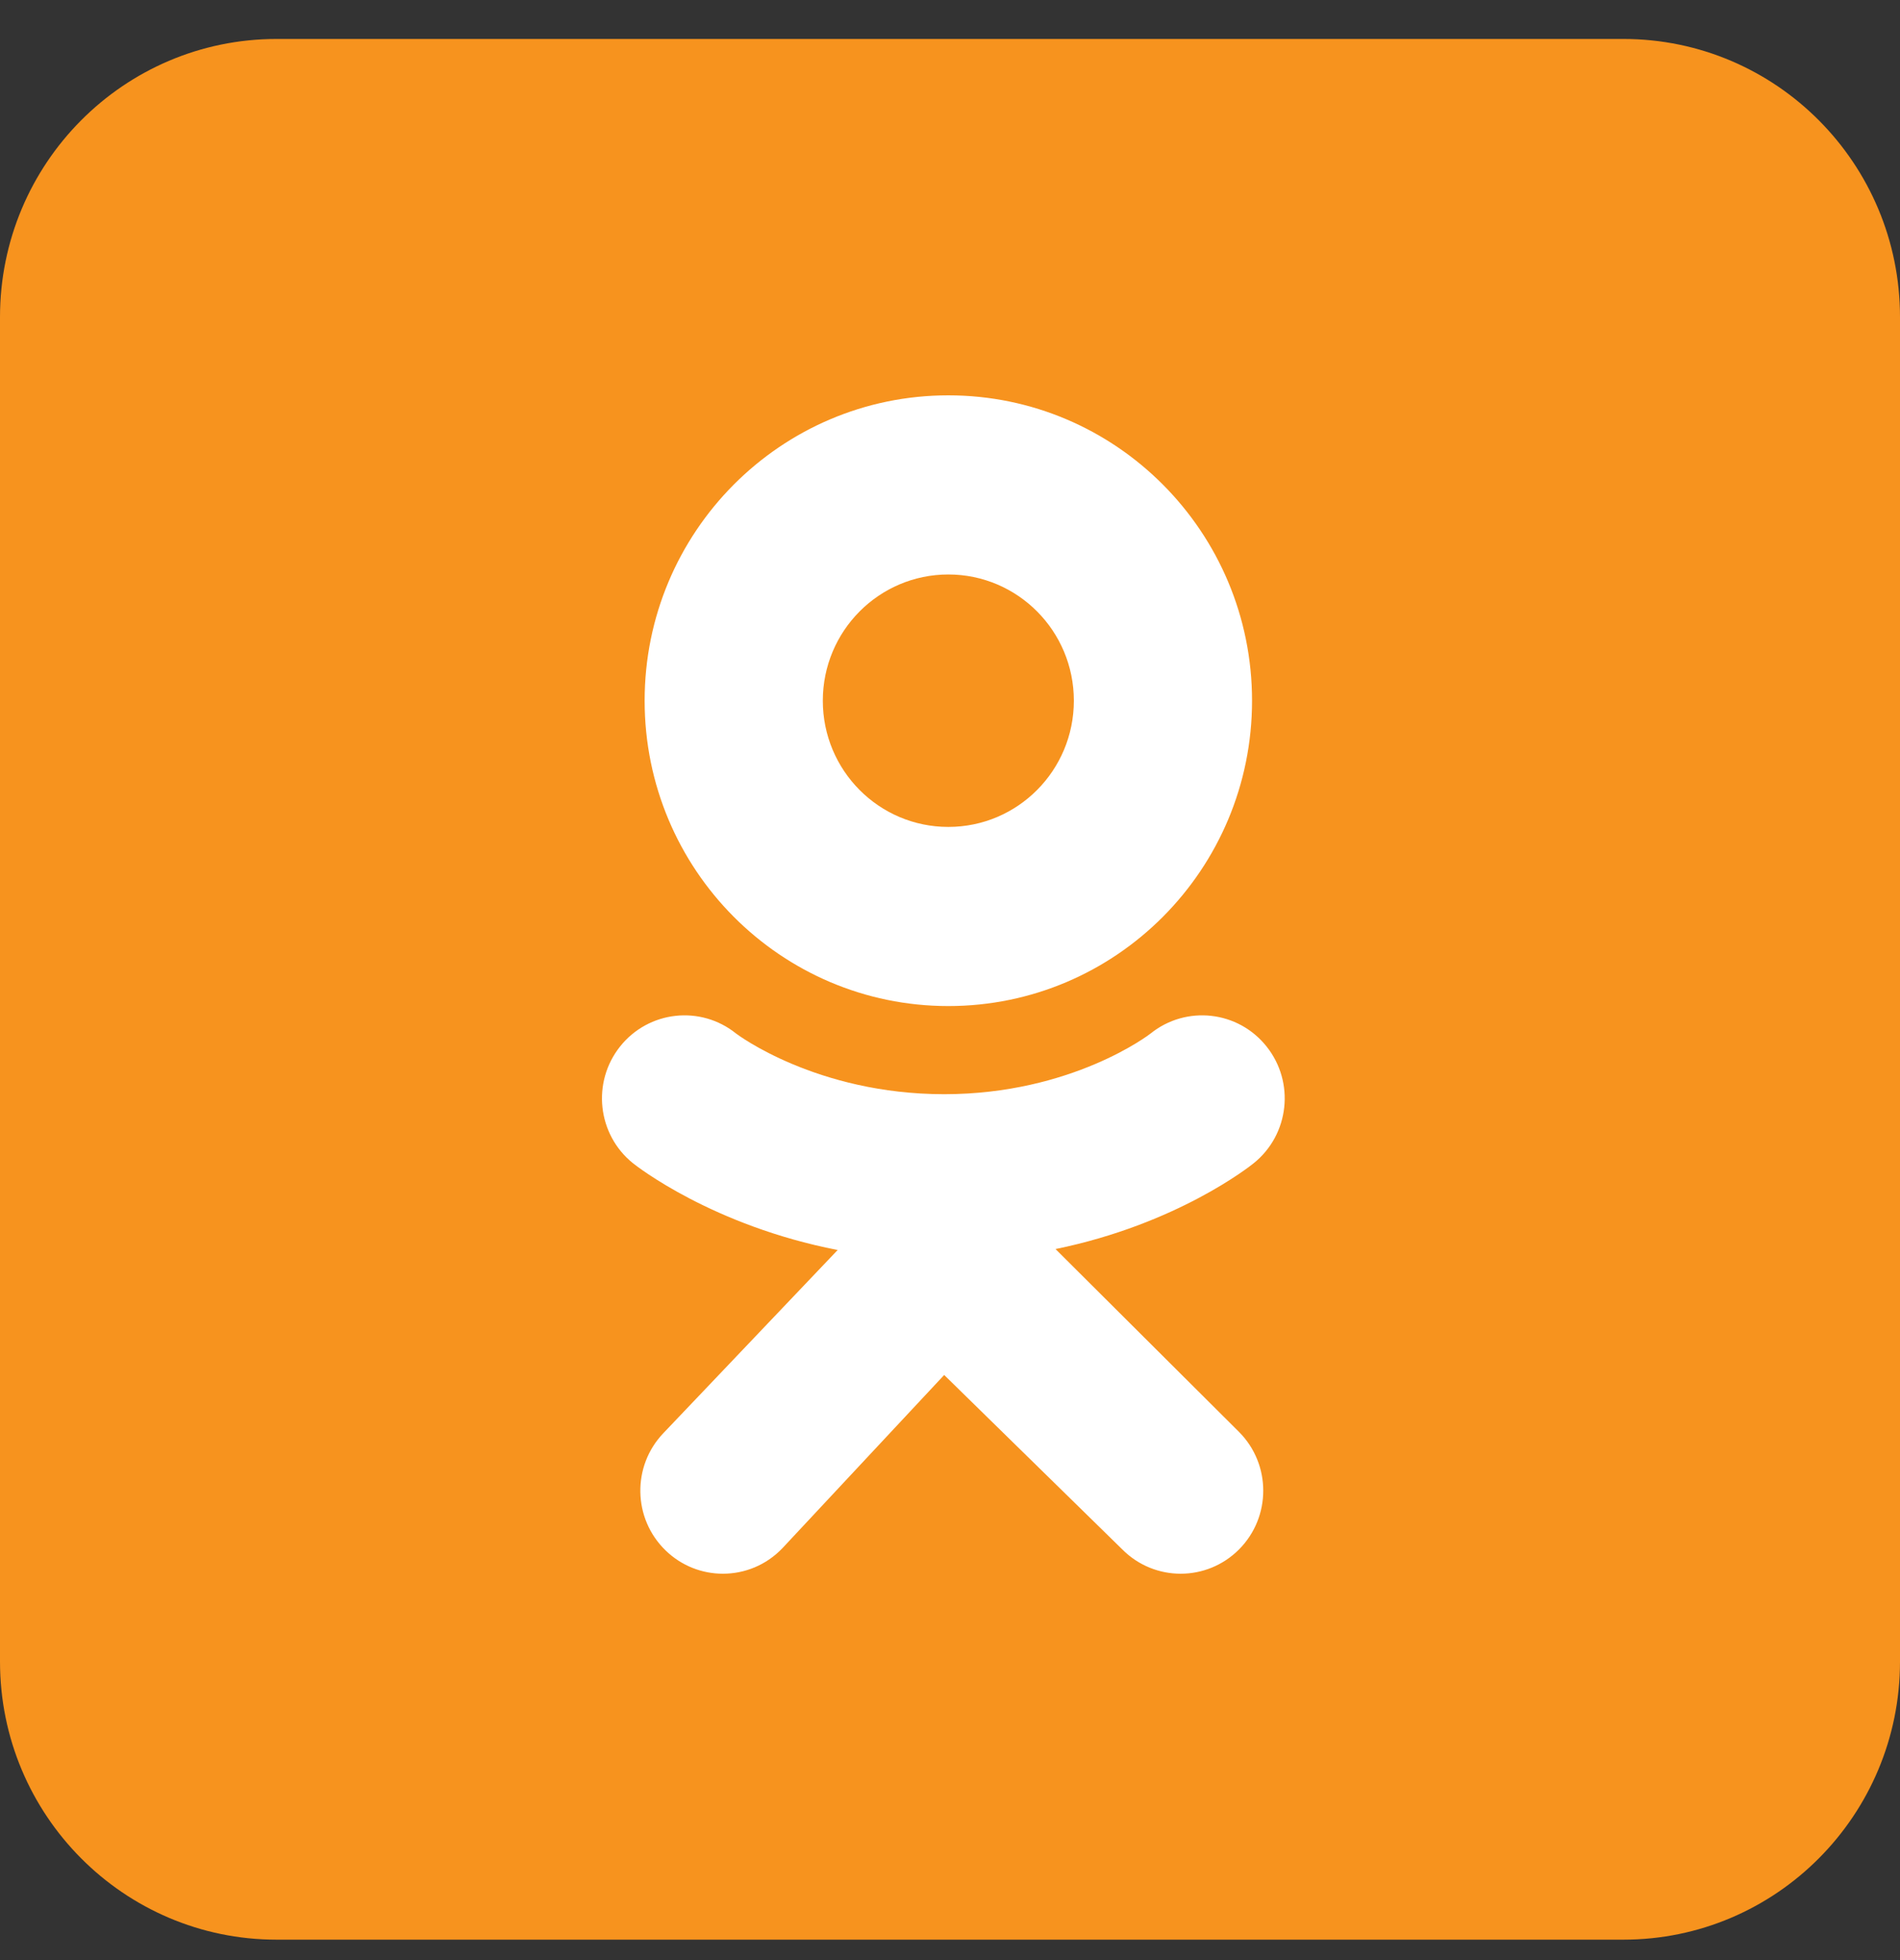 <svg width="32" height="33" viewBox="0 0 32 33" fill="none" xmlns="http://www.w3.org/2000/svg">
<rect x="0" y="0" width="32" height="33" fill="#333333" stroke="none"/>
<path d="M32 27.974C32 30.56 29.914 32.656 27.341 32.656H4.659C2.086 32.656 0 30.56 0 27.974V5.339C0 2.753 2.086 0.656 4.659 0.656H27.341C29.914 0.656 32 2.753 32 5.339V27.974Z" fill="#F7931E"/>
<path d="M15.972 6.656C13.147 6.656 10.857 8.958 10.857 11.797C10.857 14.636 13.147 16.938 15.972 16.938C18.797 16.938 21.087 14.636 21.087 11.797C21.087 8.958 18.797 6.656 15.972 6.656ZM15.972 13.922C14.804 13.922 13.858 12.971 13.858 11.797C13.858 10.624 14.804 9.672 15.972 9.672C17.14 9.672 18.086 10.624 18.086 11.797C18.086 12.971 17.14 13.922 15.972 13.922Z" fill="white"/>
<path d="M17.777 21.029C19.825 20.61 21.052 19.635 21.116 19.583C21.716 19.1 21.812 18.22 21.331 17.618C20.851 17.015 19.976 16.919 19.376 17.402C19.364 17.412 18.055 18.421 15.902 18.422C13.748 18.421 12.412 17.412 12.399 17.402C11.8 16.919 10.925 17.015 10.444 17.618C9.964 18.22 10.06 19.1 10.659 19.583C10.725 19.636 12.003 20.636 14.108 21.045L11.174 24.127C10.641 24.683 10.657 25.567 11.21 26.103C11.48 26.365 11.828 26.495 12.175 26.495C12.54 26.495 12.903 26.352 13.176 26.067L15.902 23.149L18.902 26.086C19.446 26.632 20.326 26.631 20.869 26.085C21.412 25.538 21.411 24.653 20.868 24.108L17.777 21.029Z" fill="white"/>
</svg>
